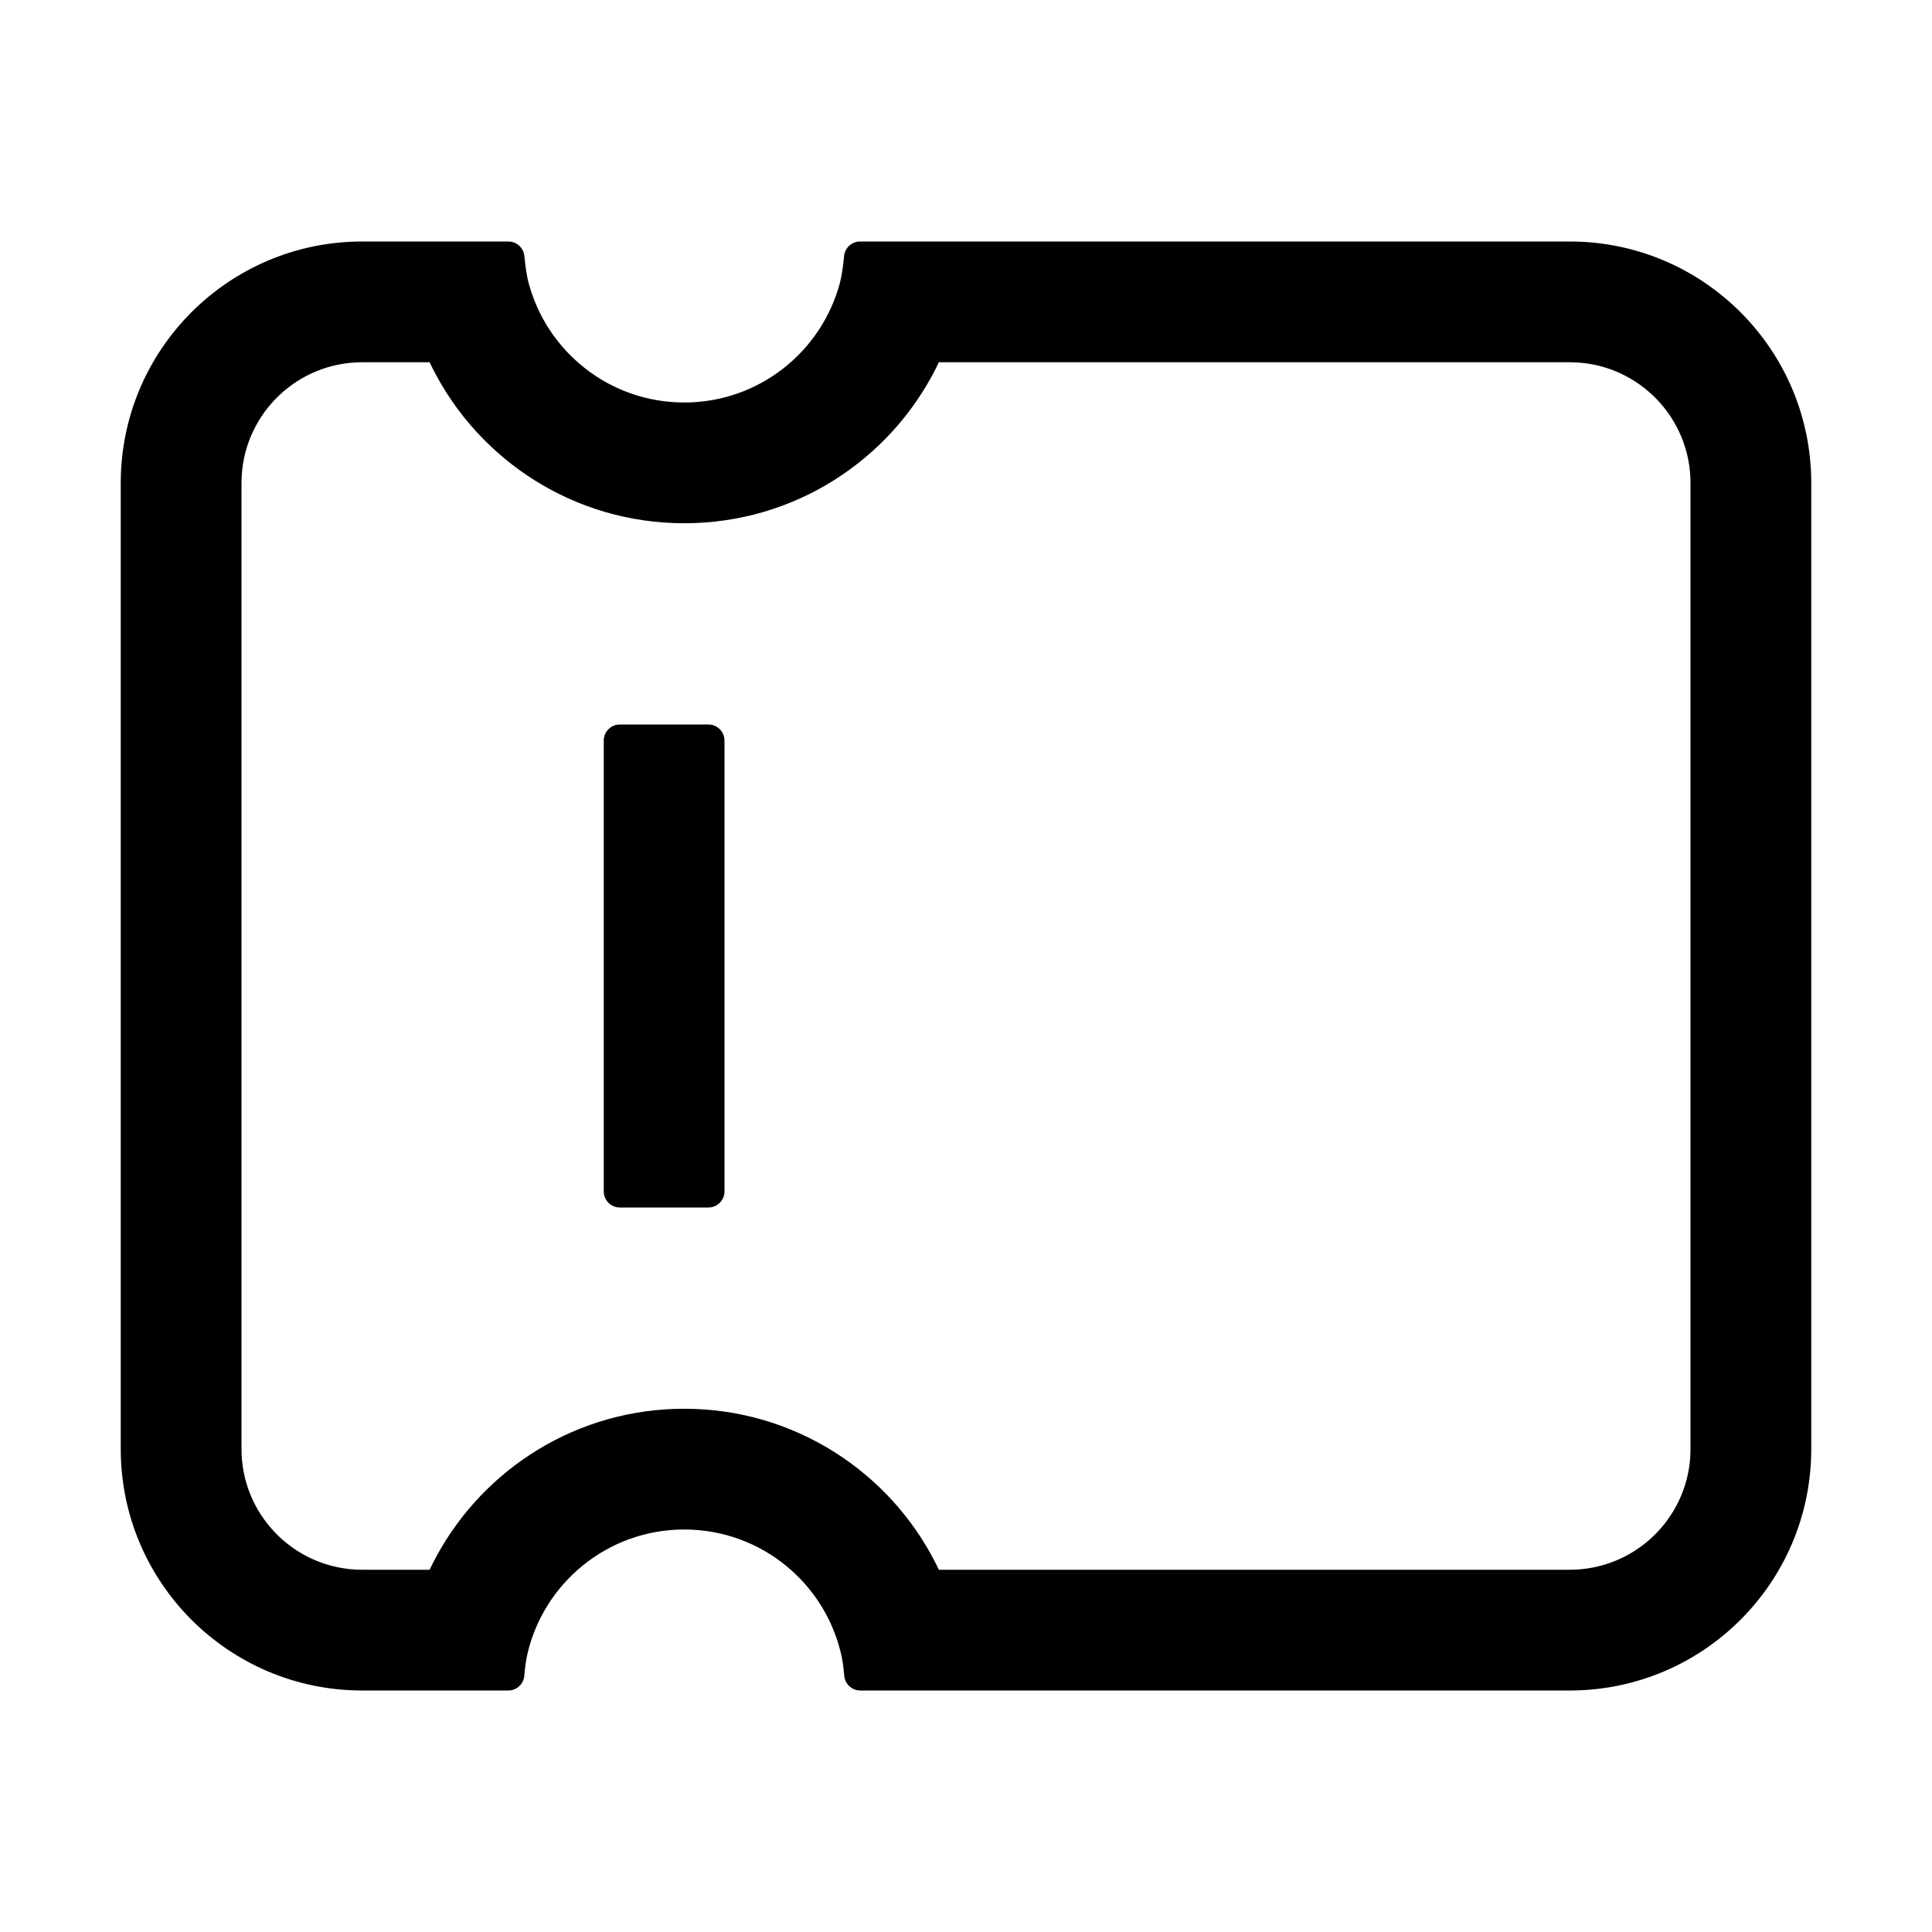 <svg width="1em" height="1em" viewBox="0 0 48 48" xmlns="http://www.w3.org/2000/svg"
     xmlns:xlink="http://www.w3.org/1999/xlink" class="antd-mobile-icon" style="vertical-align: -0.125em;">
    <g id="CouponOutline-CouponOutline" stroke="none" stroke-width="1" fill="none" fill-rule="evenodd">
        <g id="CouponOutline-编组">
            <rect id="CouponOutline-矩形" fill="#FFFFFF" opacity="0" x="0" y="0" width="48" height="48">
            </rect>
            <path d="M12.63,6 C12.836,6 13.009,6.157 13.028,6.362 C13.054,6.633 13.086,6.843 13.124,6.993 C13.566,8.722 15.134,10 17,10 C18.856,10 20.417,8.735 20.869,7.021 C20.91,6.864 20.944,6.645 20.971,6.362 C20.991,6.157 21.163,6 21.369,6 L39,6 L39,6 C42.314,6 45,8.686 45,12 L45,36 C45,39.314 42.314,42 39,42 L21.374,42 L21.374,42 C21.166,42 20.993,41.841 20.975,41.634 C20.959,41.444 20.939,41.294 20.916,41.182 C20.539,39.365 18.929,38 17,38 C15.092,38 13.496,39.336 13.096,41.123 C13.068,41.248 13.045,41.419 13.026,41.635 C13.007,41.842 12.835,42 12.627,42 L9,42 L9,42 C5.686,42 3,39.314 3,36 L3,12 C3,8.686 5.686,6 9,6 L12.63,6 L12.63,6 Z M10.674,9 L9,9 C7.402,9 6.096,10.249 6.005,11.824 L6,12 L6,36 C6,37.598 7.249,38.904 8.824,38.995 L9,39 L10.674,39 L10.74,38.864 C11.857,36.64 14.123,35.093 16.759,35.004 L17,35 C19.738,35 22.11,36.572 23.26,38.864 L23.325,39 L39,39 C40.598,39 41.904,37.751 41.995,36.176 L42,36 L42,12 C42,10.402 40.751,9.096 39.176,9.005 L39,9 L23.325,9 L23.26,9.136 C22.11,11.428 19.738,13 17,13 C14.262,13 11.89,11.428 10.74,9.136 L10.674,9 Z M17.6,18 C17.821,18 18,18.179 18,18.4 L18,29.6 C18,29.821 17.821,30 17.6,30 L15.4,30 C15.179,30 15,29.821 15,29.6 L15,18.4 C15,18.179 15.179,18 15.4,18 L17.6,18 Z"
                  id="CouponOutline-形状结合" fill="currentColor" fill-rule="nonzero">
            </path>
        </g>
    </g>
</svg>
        
